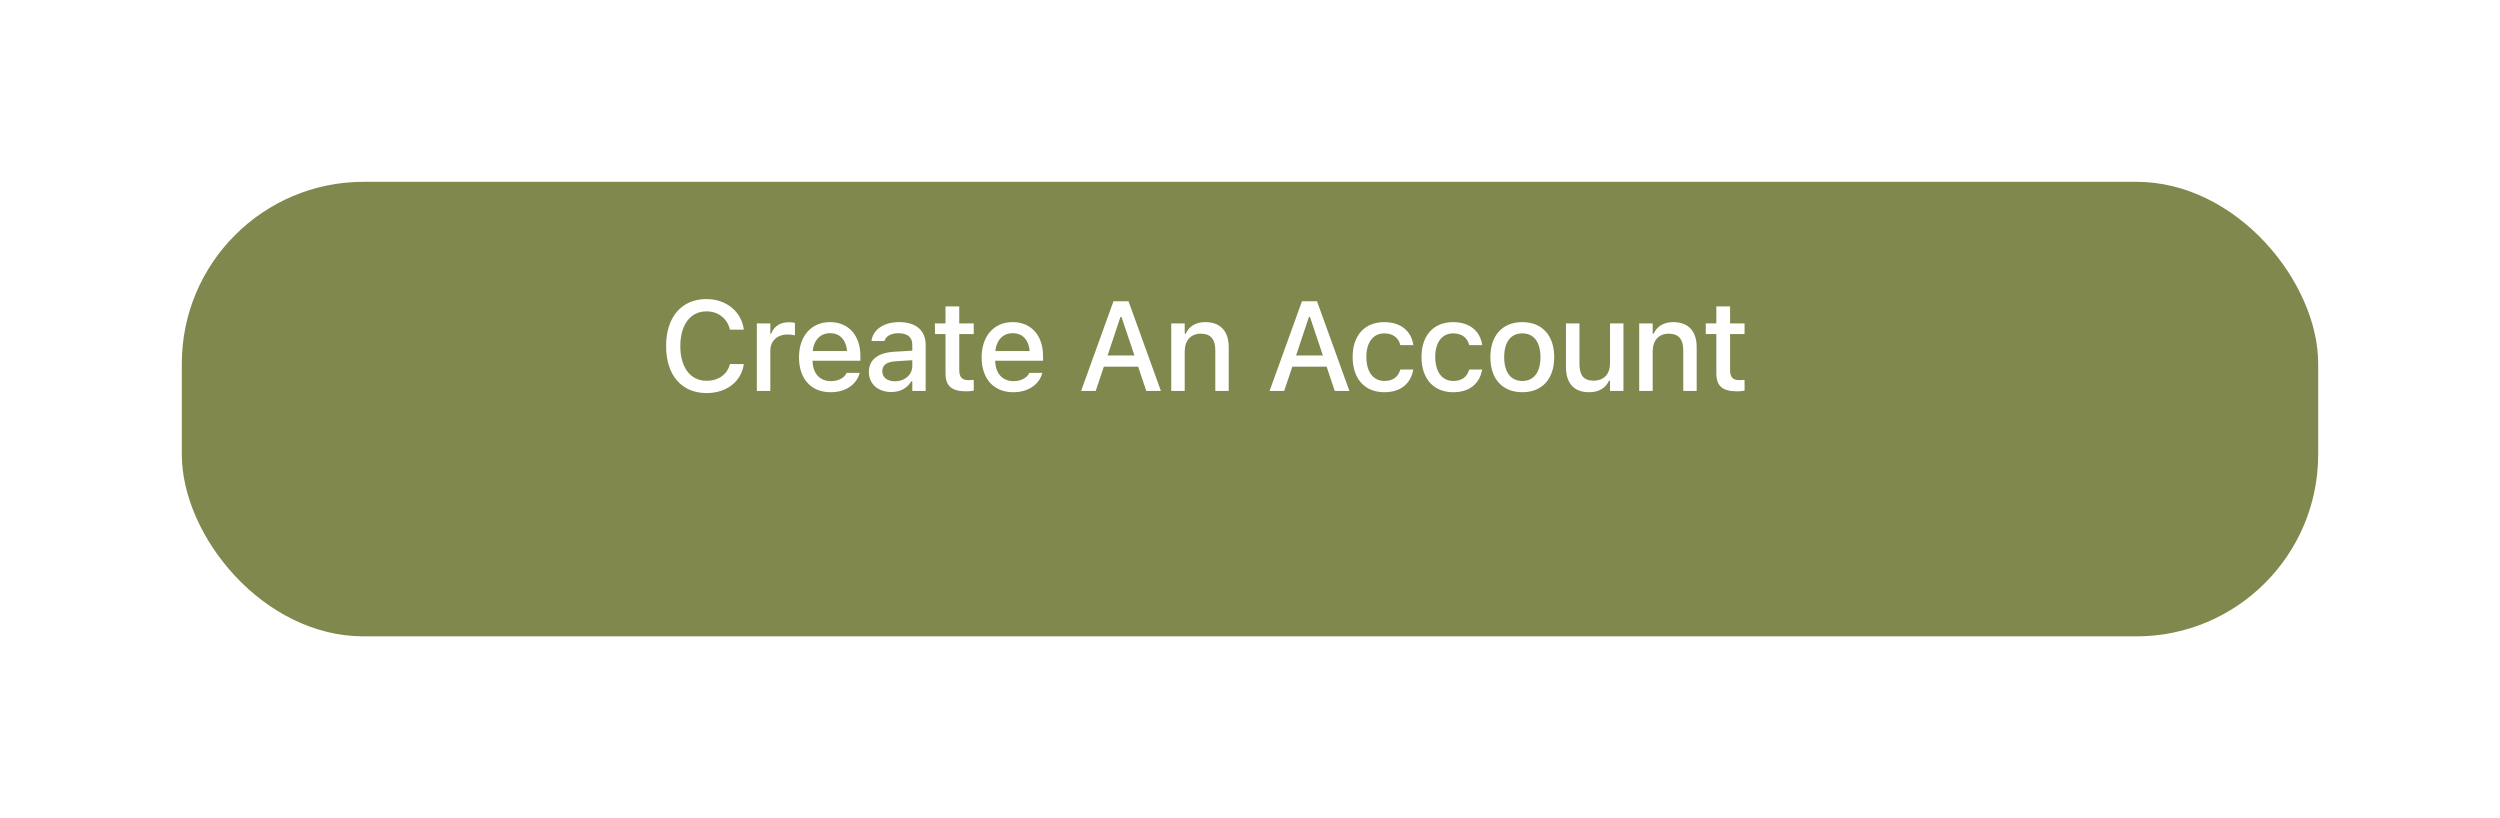 <svg width="275" height="90" viewBox="0 0 275 90" fill="none" xmlns="http://www.w3.org/2000/svg">
<g filter="url(#filter0_d_91_905)">
<rect x="15" y="13" width="235" height="50" rx="20" fill="#80884D"/>
</g>
<path d="M77.72 43.239C79.921 43.239 81.528 41.981 81.815 40.088V40.047H80.297L80.284 40.074C80.003 41.188 79.026 41.886 77.72 41.886C75.943 41.886 74.835 40.416 74.835 38.078V38.065C74.835 35.72 75.943 34.25 77.713 34.25C79.012 34.25 80.003 35.036 80.29 36.246V36.267H81.808L81.815 36.232C81.555 34.27 79.887 32.897 77.713 32.897C74.972 32.897 73.27 34.879 73.27 38.065V38.078C73.27 41.257 74.979 43.239 77.72 43.239ZM83.252 43H84.736V38.563C84.736 37.49 85.508 36.793 86.643 36.793C86.923 36.793 87.176 36.827 87.443 36.882V35.515C87.293 35.48 87.033 35.446 86.793 35.446C85.802 35.446 85.112 35.911 84.845 36.697H84.736V35.576H83.252V43ZM91.376 43.144C93.276 43.144 94.302 42.05 94.548 41.072L94.561 41.011L93.133 41.018L93.105 41.072C92.927 41.455 92.36 41.927 91.41 41.927C90.186 41.927 89.407 41.1 89.38 39.678H94.643V39.158C94.643 36.93 93.372 35.433 91.3 35.433C89.229 35.433 87.889 36.984 87.889 39.302V39.309C87.889 41.66 89.202 43.144 91.376 43.144ZM91.307 36.649C92.312 36.649 93.057 37.292 93.174 38.618H89.4C89.53 37.34 90.296 36.649 91.307 36.649ZM98.036 43.123C99.02 43.123 99.8 42.699 100.237 41.947H100.353V43H101.823V37.921C101.823 36.362 100.77 35.433 98.904 35.433C97.216 35.433 96.047 36.246 95.869 37.463L95.862 37.511H97.291L97.298 37.483C97.475 36.957 98.016 36.656 98.836 36.656C99.841 36.656 100.353 37.107 100.353 37.921V38.577L98.344 38.693C96.573 38.803 95.575 39.575 95.575 40.901V40.915C95.575 42.262 96.621 43.123 98.036 43.123ZM97.052 40.853V40.84C97.052 40.17 97.517 39.801 98.542 39.739L100.353 39.623V40.259C100.353 41.216 99.54 41.94 98.433 41.94C97.633 41.94 97.052 41.537 97.052 40.853ZM106.31 43.048C106.597 43.048 106.87 43.014 107.11 42.973V41.79C106.904 41.81 106.775 41.817 106.549 41.817C105.818 41.817 105.517 41.489 105.517 40.69V36.745H107.11V35.576H105.517V33.703H104.006V35.576H102.844V36.745H104.006V41.045C104.006 42.474 104.676 43.048 106.31 43.048ZM111.466 43.144C113.367 43.144 114.392 42.05 114.638 41.072L114.652 41.011L113.223 41.018L113.196 41.072C113.018 41.455 112.451 41.927 111.5 41.927C110.277 41.927 109.497 41.1 109.47 39.678H114.734V39.158C114.734 36.93 113.462 35.433 111.391 35.433C109.32 35.433 107.98 36.984 107.98 39.302V39.309C107.98 41.66 109.292 43.144 111.466 43.144ZM111.398 36.649C112.403 36.649 113.148 37.292 113.264 38.618H109.491C109.62 37.34 110.386 36.649 111.398 36.649ZM118.922 43H120.528L121.424 40.334H125.197L126.086 43H127.699L124.137 33.136H122.483L118.922 43ZM123.249 34.865H123.365L124.787 39.103H121.834L123.249 34.865ZM128.836 43H130.319V38.645C130.319 37.449 130.996 36.704 132.083 36.704C133.17 36.704 133.683 37.312 133.683 38.543V43H135.159V38.194C135.159 36.424 134.243 35.433 132.582 35.433C131.502 35.433 130.791 35.911 130.429 36.704H130.319V35.576H128.836V43ZM139.655 43H141.261L142.157 40.334H145.93L146.819 43H148.432L144.871 33.136H143.216L139.655 43ZM143.982 34.865H144.098L145.52 39.103H142.567L143.982 34.865ZM152.283 43.144C154.122 43.144 155.181 42.152 155.448 40.71L155.462 40.648H154.04L154.026 40.683C153.787 41.482 153.213 41.906 152.283 41.906C151.059 41.906 150.3 40.908 150.3 39.268V39.254C150.3 37.654 151.046 36.67 152.283 36.67C153.267 36.67 153.869 37.217 154.033 37.948L154.04 37.969L155.462 37.962V37.928C155.256 36.485 154.142 35.433 152.276 35.433C150.109 35.433 148.79 36.902 148.79 39.254V39.268C148.79 41.667 150.116 43.144 152.283 43.144ZM159.859 43.144C161.698 43.144 162.758 42.152 163.024 40.71L163.038 40.648H161.616L161.602 40.683C161.363 41.482 160.789 41.906 159.859 41.906C158.636 41.906 157.877 40.908 157.877 39.268V39.254C157.877 37.654 158.622 36.67 159.859 36.67C160.844 36.67 161.445 37.217 161.609 37.948L161.616 37.969L163.038 37.962V37.928C162.833 36.485 161.719 35.433 159.852 35.433C157.685 35.433 156.366 36.902 156.366 39.254V39.268C156.366 41.667 157.692 43.144 159.859 43.144ZM167.456 43.144C169.63 43.144 170.963 41.688 170.963 39.295V39.281C170.963 36.889 169.623 35.433 167.456 35.433C165.282 35.433 163.942 36.895 163.942 39.281V39.295C163.942 41.688 165.275 43.144 167.456 43.144ZM167.456 41.906C166.178 41.906 165.46 40.942 165.46 39.295V39.281C165.46 37.634 166.178 36.67 167.456 36.67C168.728 36.67 169.452 37.634 169.452 39.281V39.295C169.452 40.935 168.728 41.906 167.456 41.906ZM174.8 43.144C175.88 43.144 176.632 42.679 176.988 41.879H177.104V43H178.58V35.576H177.104V39.931C177.104 41.127 176.468 41.872 175.279 41.872C174.192 41.872 173.74 41.264 173.74 40.033V35.576H172.257V40.382C172.257 42.139 173.125 43.144 174.8 43.144ZM180.312 43H181.795V38.645C181.795 37.449 182.472 36.704 183.559 36.704C184.646 36.704 185.159 37.312 185.159 38.543V43H186.635V38.194C186.635 36.424 185.719 35.433 184.058 35.433C182.978 35.433 182.267 35.911 181.905 36.704H181.795V35.576H180.312V43ZM191.101 43.048C191.388 43.048 191.662 43.014 191.901 42.973V41.79C191.696 41.81 191.566 41.817 191.34 41.817C190.609 41.817 190.308 41.489 190.308 40.69V36.745H191.901V35.576H190.308V33.703H188.798V35.576H187.635V36.745H188.798V41.045C188.798 42.474 189.467 43.048 191.101 43.048Z" fill="white"/>
<defs>
<filter id="filter0_d_91_905" x="0" y="0" width="275" height="90" filterUnits="userSpaceOnUse" color-interpolation-filters="sRGB">
<feFlood flood-opacity="0" result="BackgroundImageFix"/>
<feColorMatrix in="SourceAlpha" type="matrix" values="0 0 0 0 0 0 0 0 0 0 0 0 0 0 0 0 0 0 127 0" result="hardAlpha"/>
<feOffset dx="5" dy="7"/>
<feGaussianBlur stdDeviation="10"/>
<feComposite in2="hardAlpha" operator="out"/>
<feColorMatrix type="matrix" values="0 0 0 0 0.501 0 0 0 0 0.533 0 0 0 0 0.302 0 0 0 0.5 0"/>
<feBlend mode="normal" in2="BackgroundImageFix" result="effect1_dropShadow_91_905"/>
<feBlend mode="normal" in="SourceGraphic" in2="effect1_dropShadow_91_905" result="shape"/>
</filter>
</defs>
</svg>
